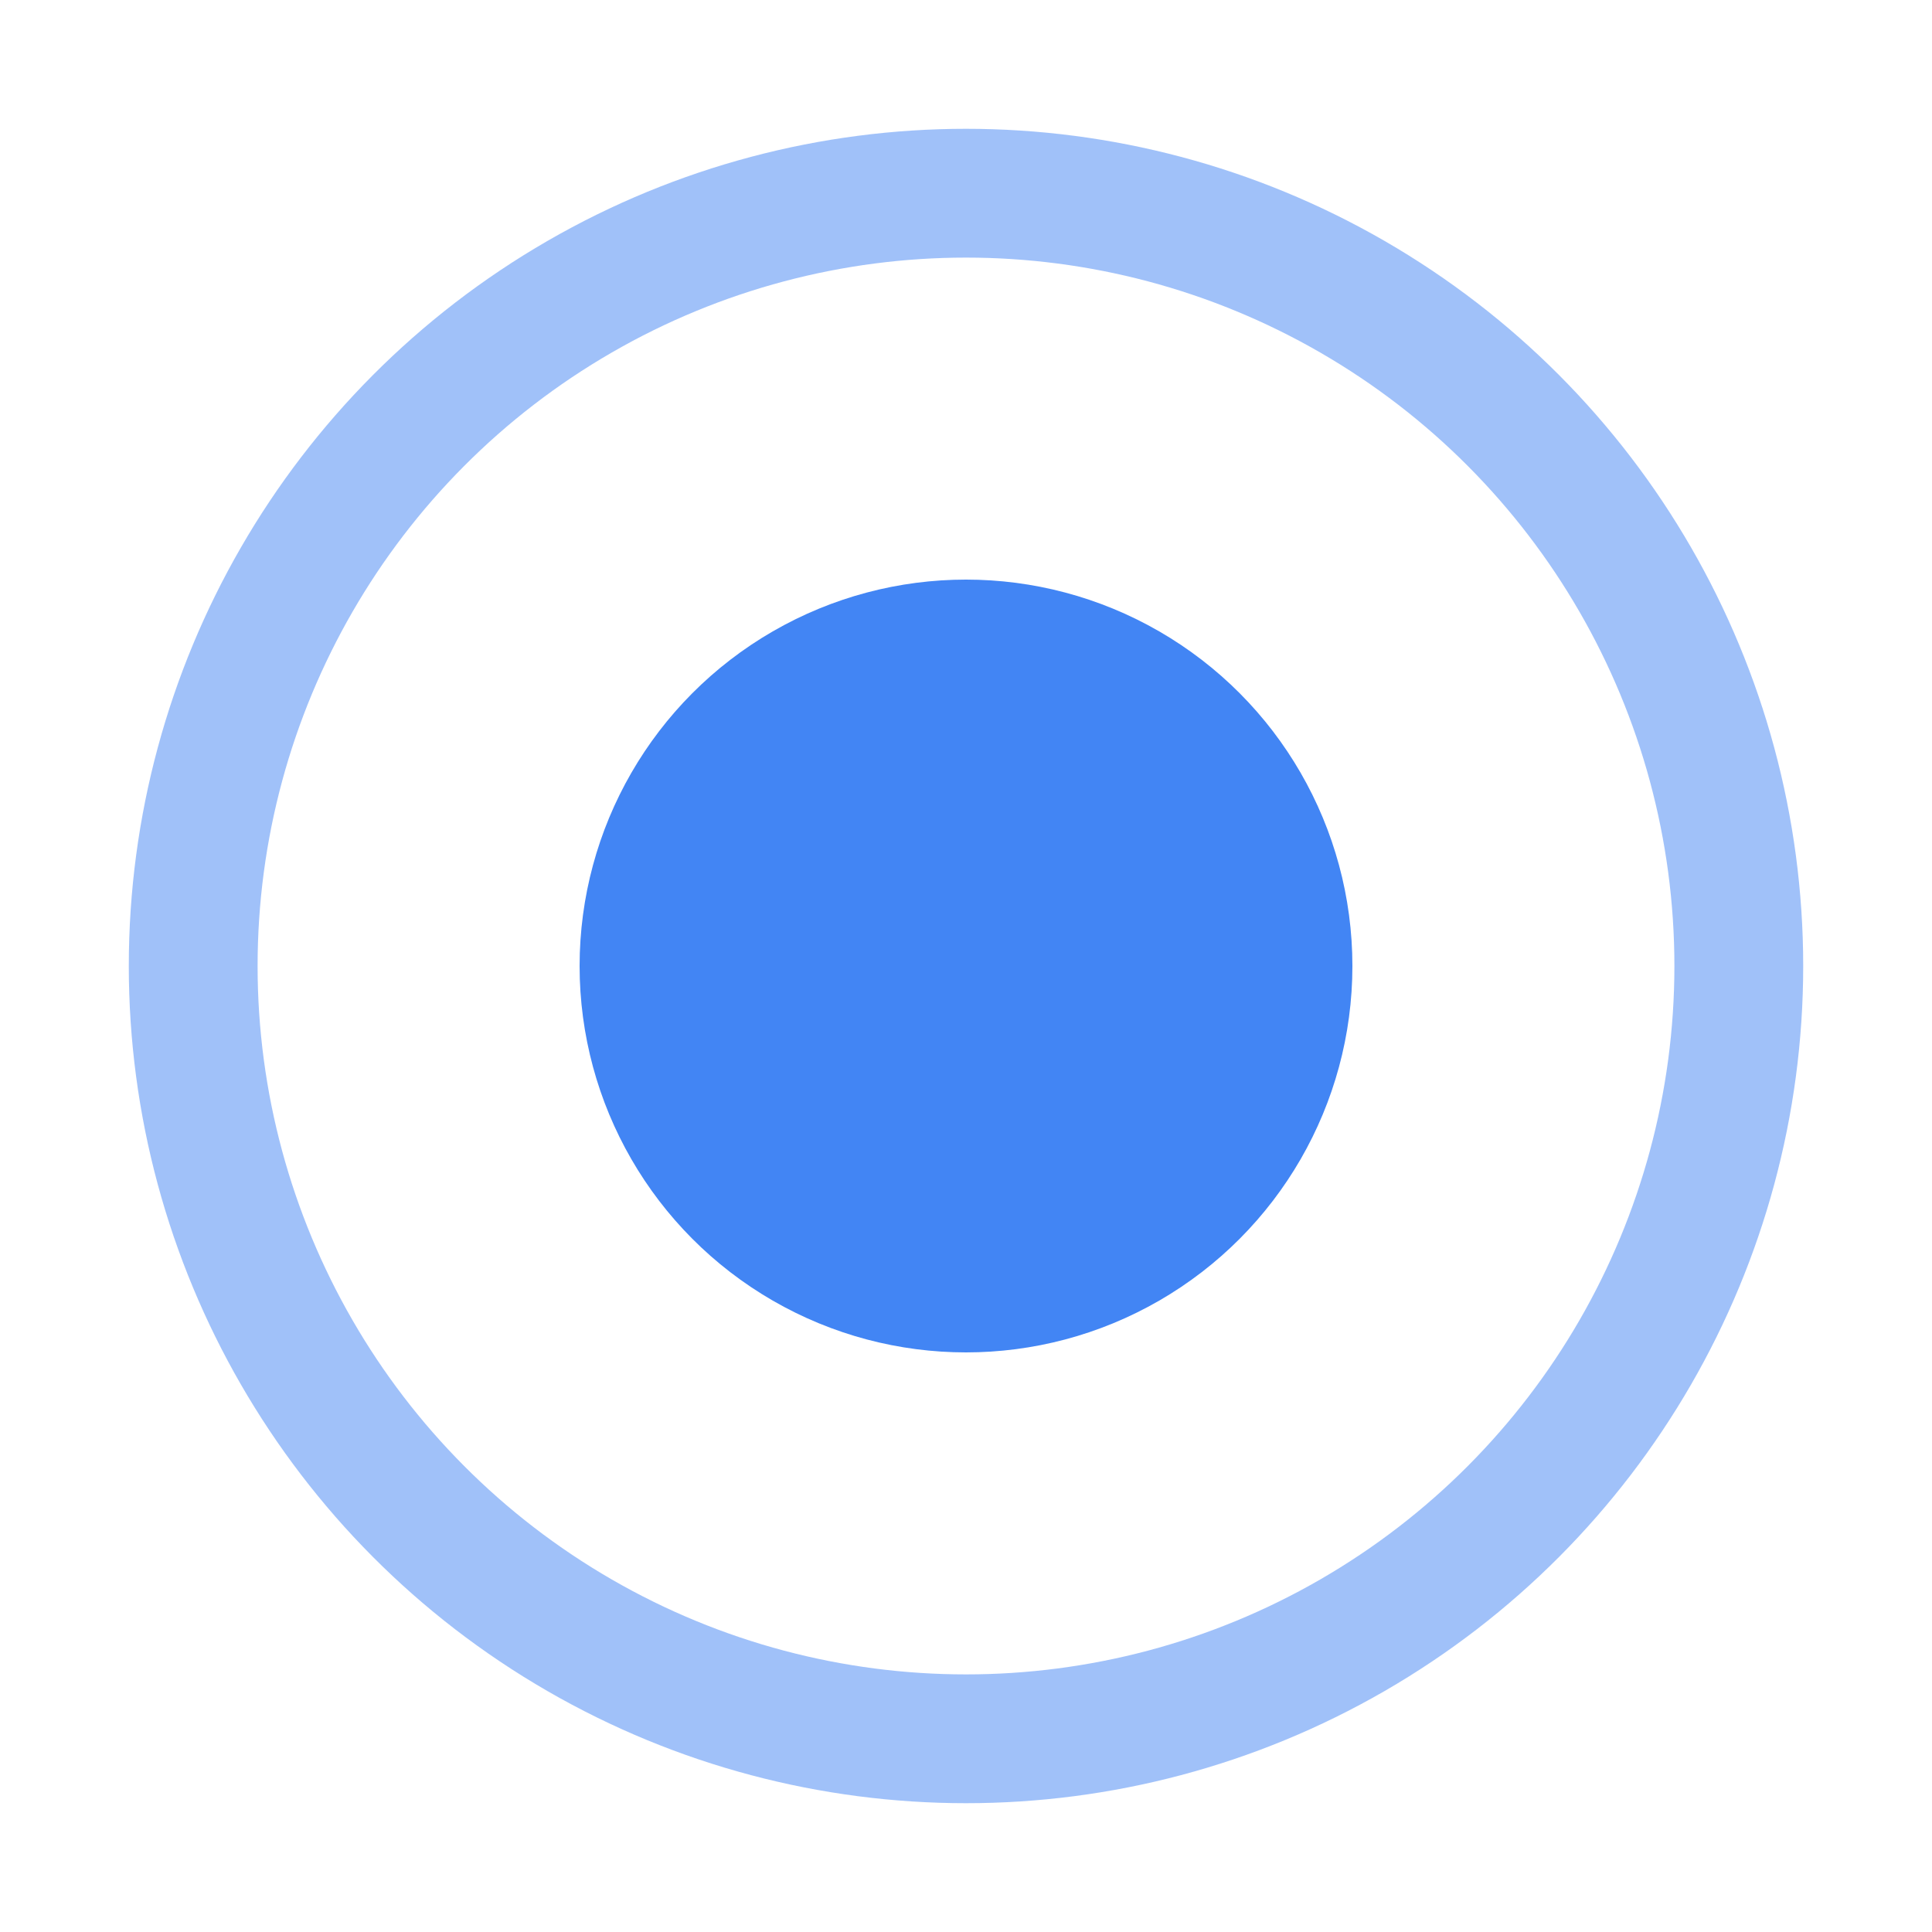 <?xml version="1.0" encoding="UTF-8"?>
<svg width="30" height="30" viewBox="0 0 30 30" fill="none" xmlns="http://www.w3.org/2000/svg">
  <circle cx="15" cy="15" r="6" fill="#4285F4"/>
  <circle cx="15" cy="15" r="12" stroke="#4285F4" stroke-width="2" stroke-opacity="0.5"/>
</svg> 